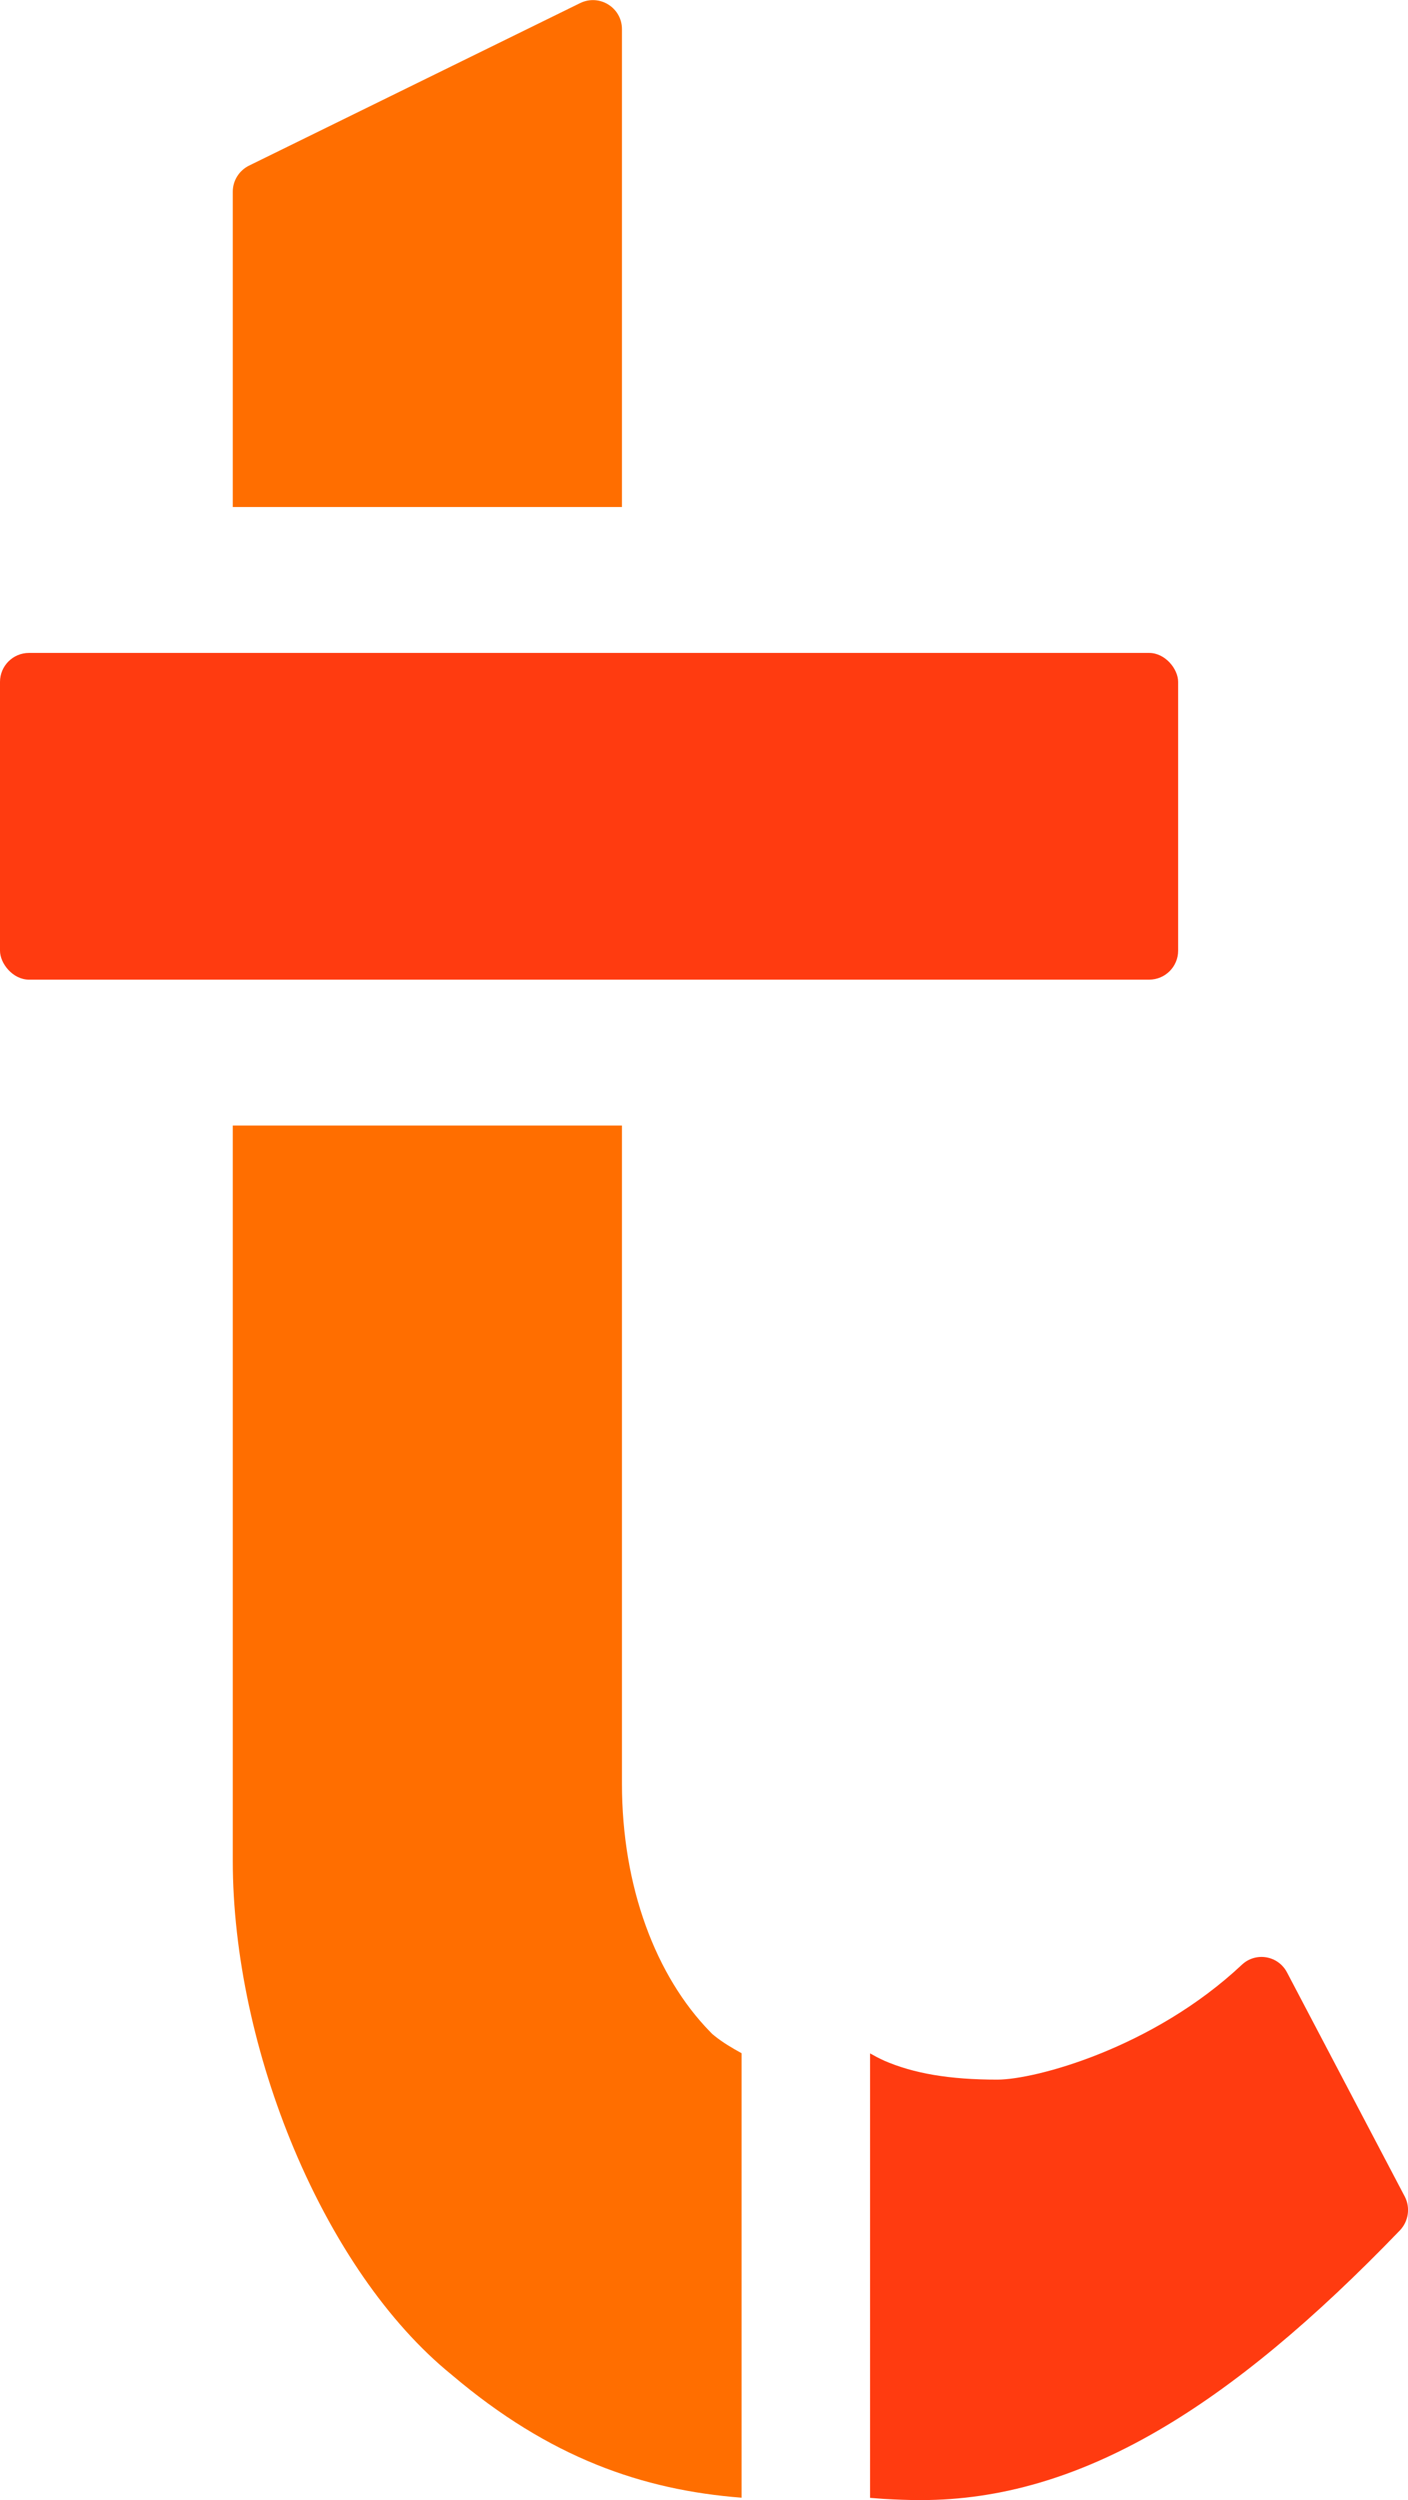 <?xml version="1.0" encoding="UTF-8"?>
<svg id="Layer_2" data-name="Layer 2" xmlns="http://www.w3.org/2000/svg" viewBox="0 0 82.63 146.69">
  <defs>
    <style>
      .cls-1 {
        fill: #ff6e00;
      }

      .cls-1, .cls-2 {
        stroke-width: 0px;
      }

      .cls-2 {
        fill: #ff3b10;
      }
    </style>
  </defs>
  <g id="Layer_1-2" data-name="Layer 1">
    <g>
      <path class="cls-1" d="m13.66,29.74V11.25c0-.65.37-1.24.95-1.53L34.05.18c1.13-.55,2.45.27,2.45,1.53v28.04H13.66Z"/>
      <rect class="cls-2" y="38.31" width="69.14" height="19.17" rx="1.7" ry="1.7"/>
      <path class="cls-2" d="m82.44,128.88l-6.91-13.15c-.52-.99-1.83-1.22-2.65-.45-5.22,4.9-12.13,6.74-14.35,6.74-2.81,0-4.91-.36-6.66-1.12,0,0,0,0,.01,0-.28-.12-.55-.27-.82-.42,0,0,0,0,0,0v26.08c.26.02.53.04.8.06h0c.7.04,1.41.07,2.12.07-.07,0-.14,0-.21,0,.09,0,.18,0,.28,0,9.32,0,18.06-5.4,28.1-15.82.51-.53.63-1.34.29-1.99Z"/>
      <path class="cls-1" d="m13.66,66.05v43.11c0,11.01,5.3,24.06,12.85,30.18,5.75,4.88,11.21,6.76,17.01,7.21v-26.08c-.55-.3-1.09-.62-1.59-1.02-.09-.07-.17-.14-.24-.22-3.2-3.27-5.19-8.52-5.19-14.57v-38.62H13.66Z"/>
    </g>
  </g>
</svg>